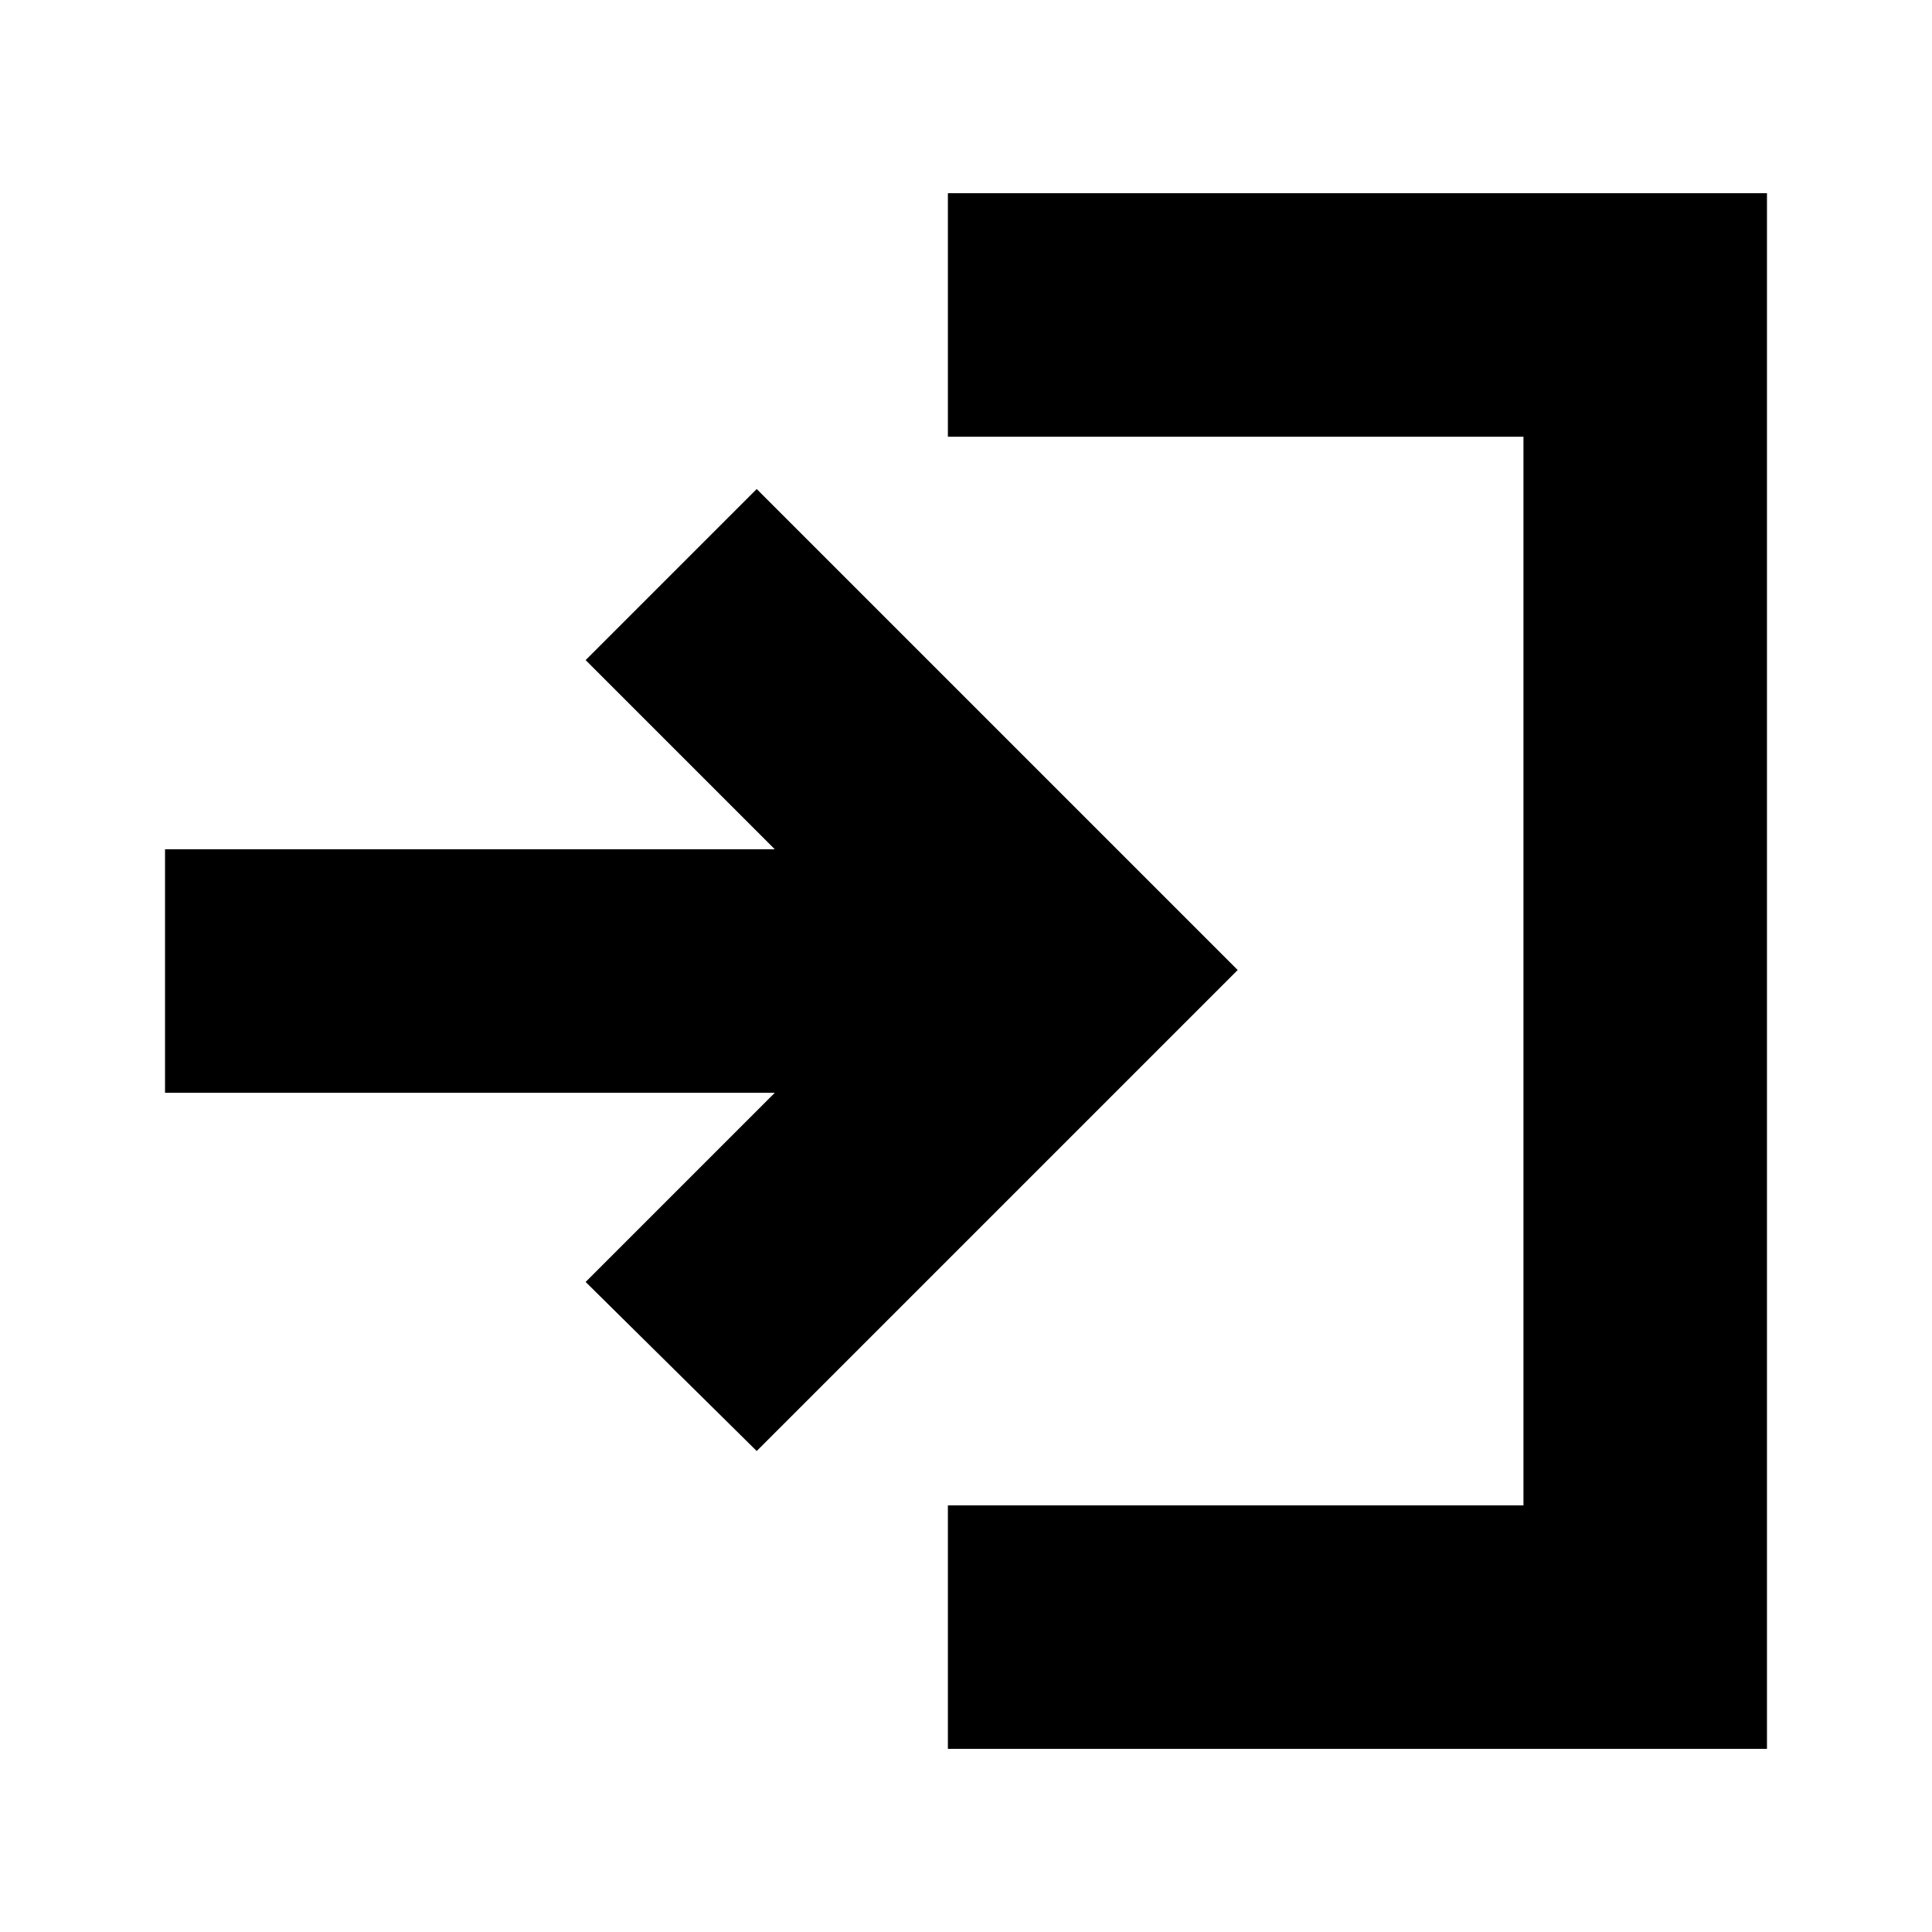 <svg xmlns="http://www.w3.org/2000/svg" height="24" width="24"><path d="M9.4 18.025 7.275 15.925 9.625 13.575H2.05V10.55H9.625L7.275 8.2L9.4 6.075L15.375 12.05ZM11.775 21.725V18.7H18.925V5.425H11.775V2.4H21.95V21.725Z"/></svg>